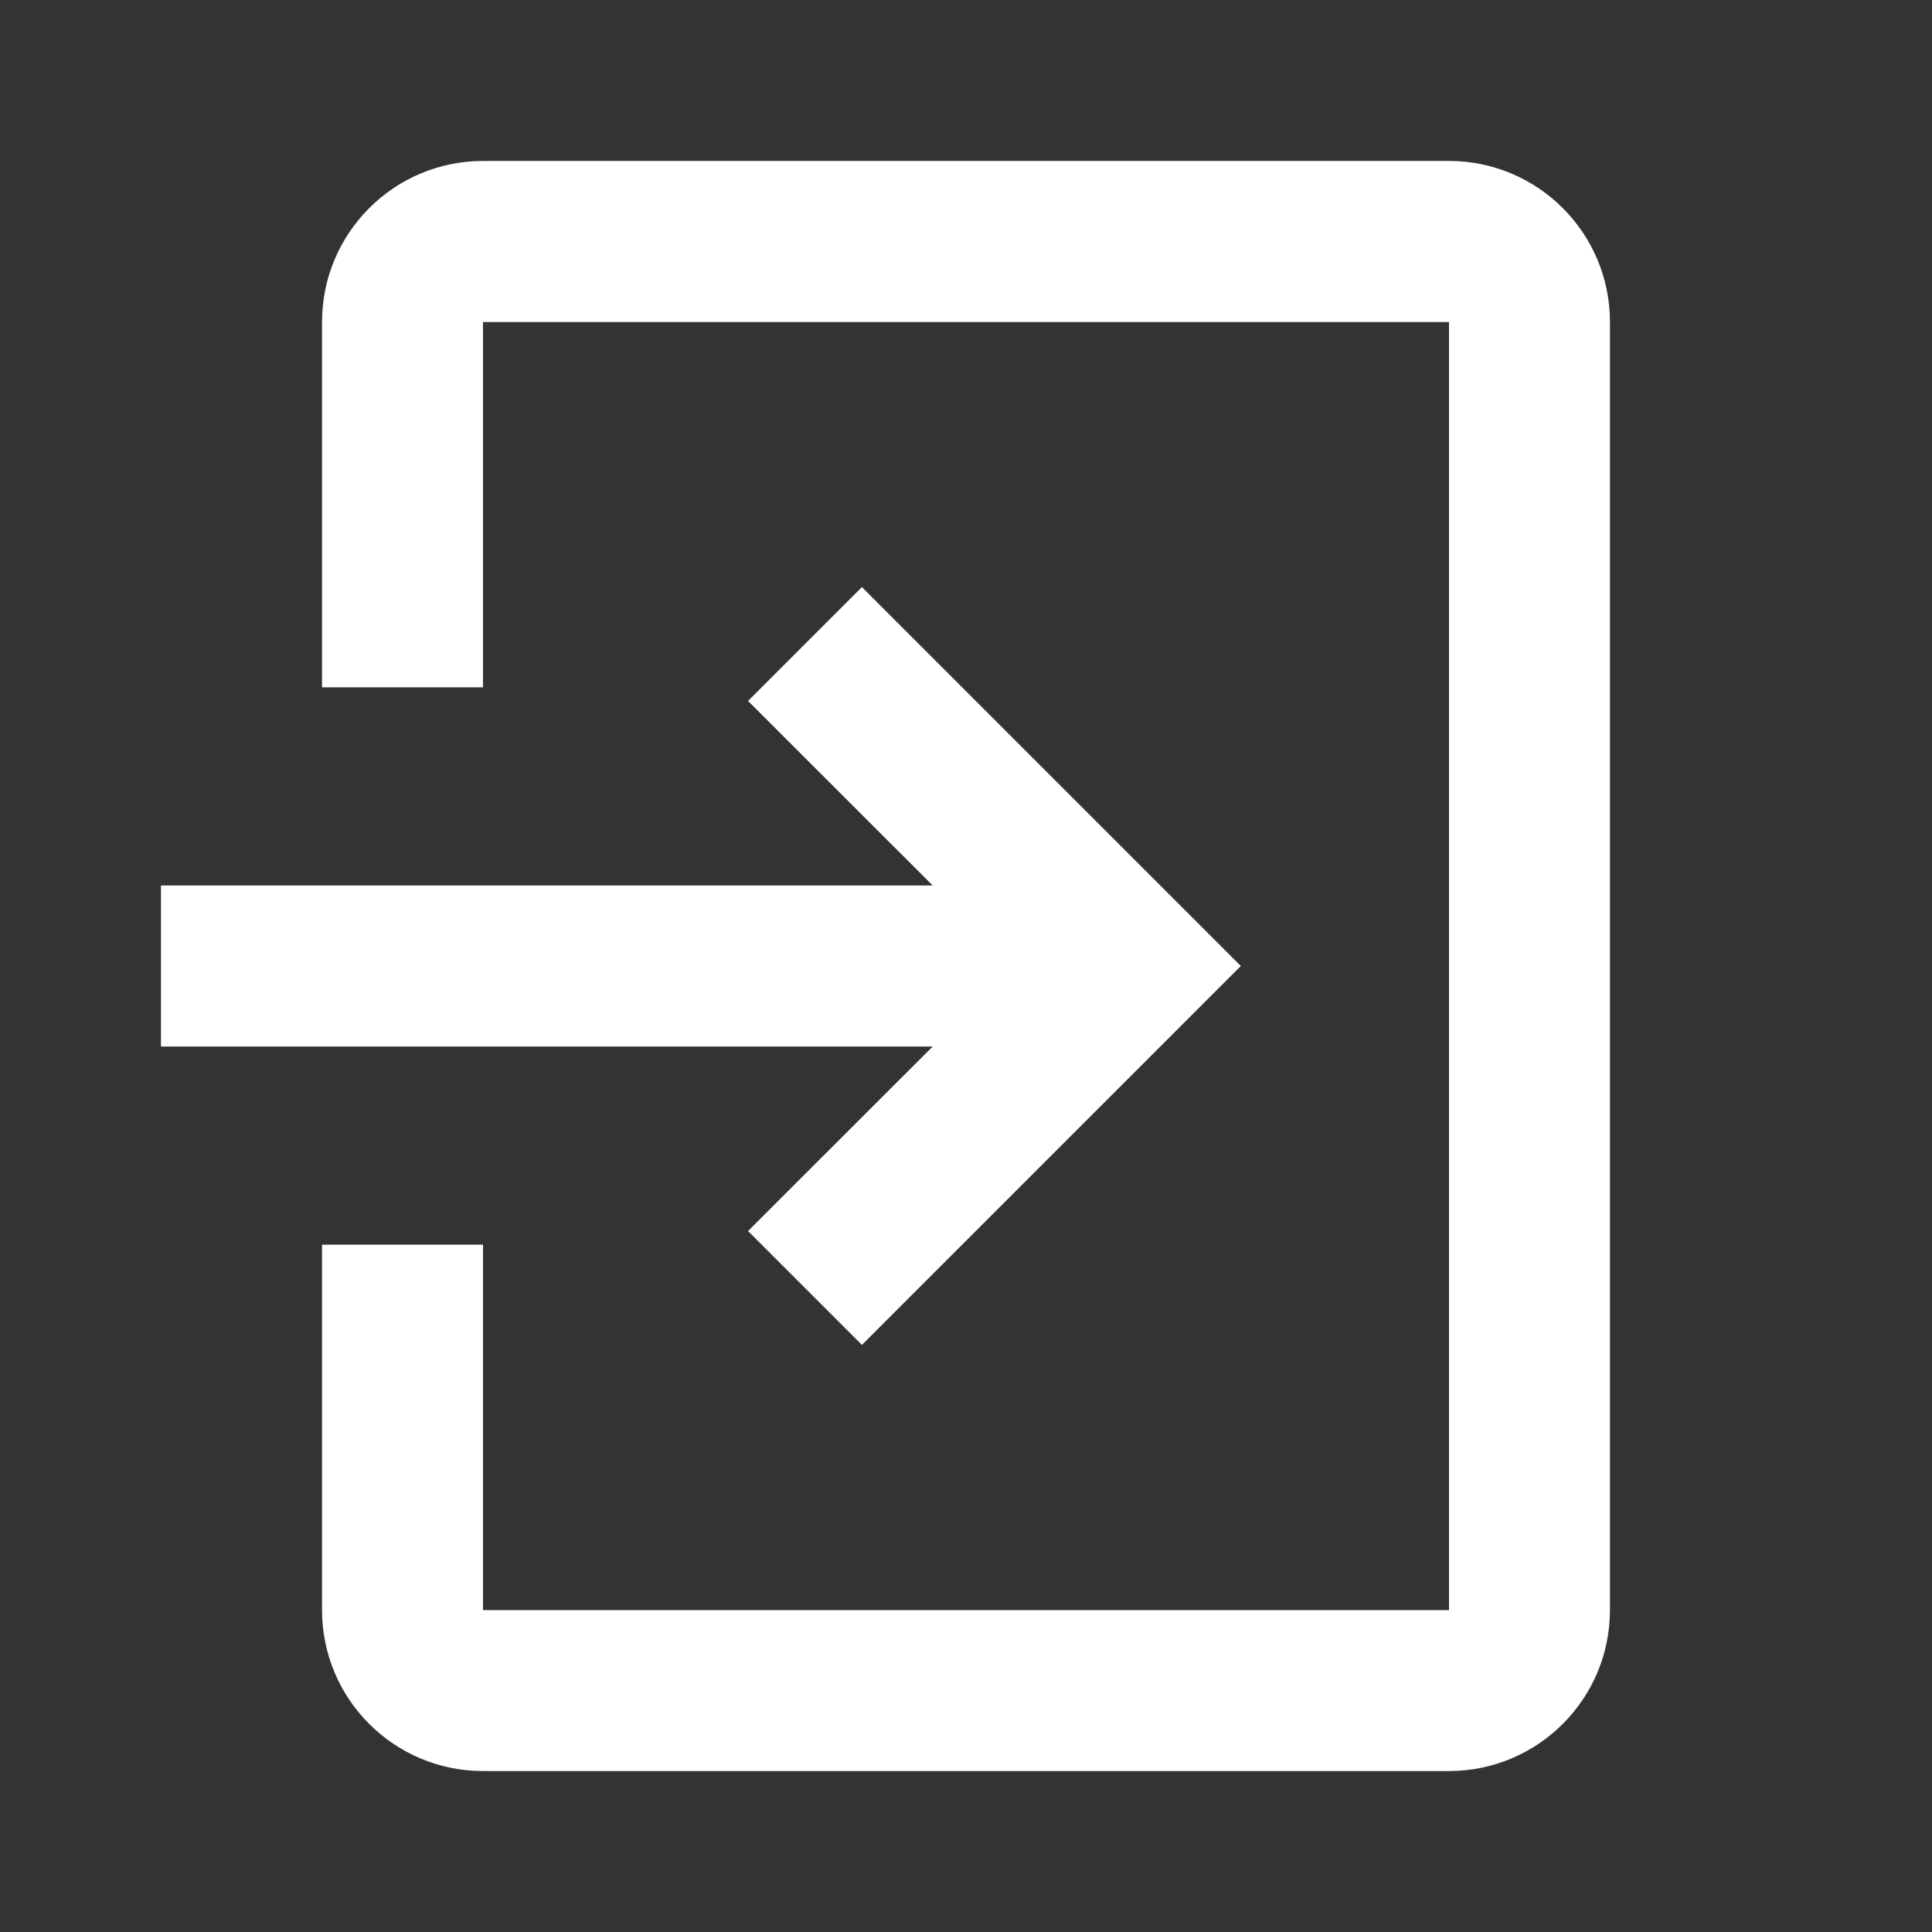 <svg width="16" height="16" viewBox="0 0 16 16" fill="none" xmlns="http://www.w3.org/2000/svg">
<rect x="0" y="0" width="16" height="16" fill="#333333" stroke="none"/>
<path fill-rule="evenodd" clip-rule="evenodd" d="M2.667 2.667C2.667 1.93 3.264 1.333 4 1.333H12C12.736 1.333 13.333 1.93 13.333 2.667V13.334C13.333 14.07 12.736 14.667 12 14.667H4C3.264 14.667 2.667 14.07 2.667 13.334V10.308H4V13.334H12L12 2.667L4 2.667V5.692H2.667V2.667Z" fill="white"/>
<path fill-rule="evenodd" clip-rule="evenodd" d="M7.138 4.862L10.276 8L7.138 11.138L6.195 10.195L7.724 8.667H1.333V7.333H7.724L6.195 5.805L7.138 4.862Z" fill="white"/>
</svg>

